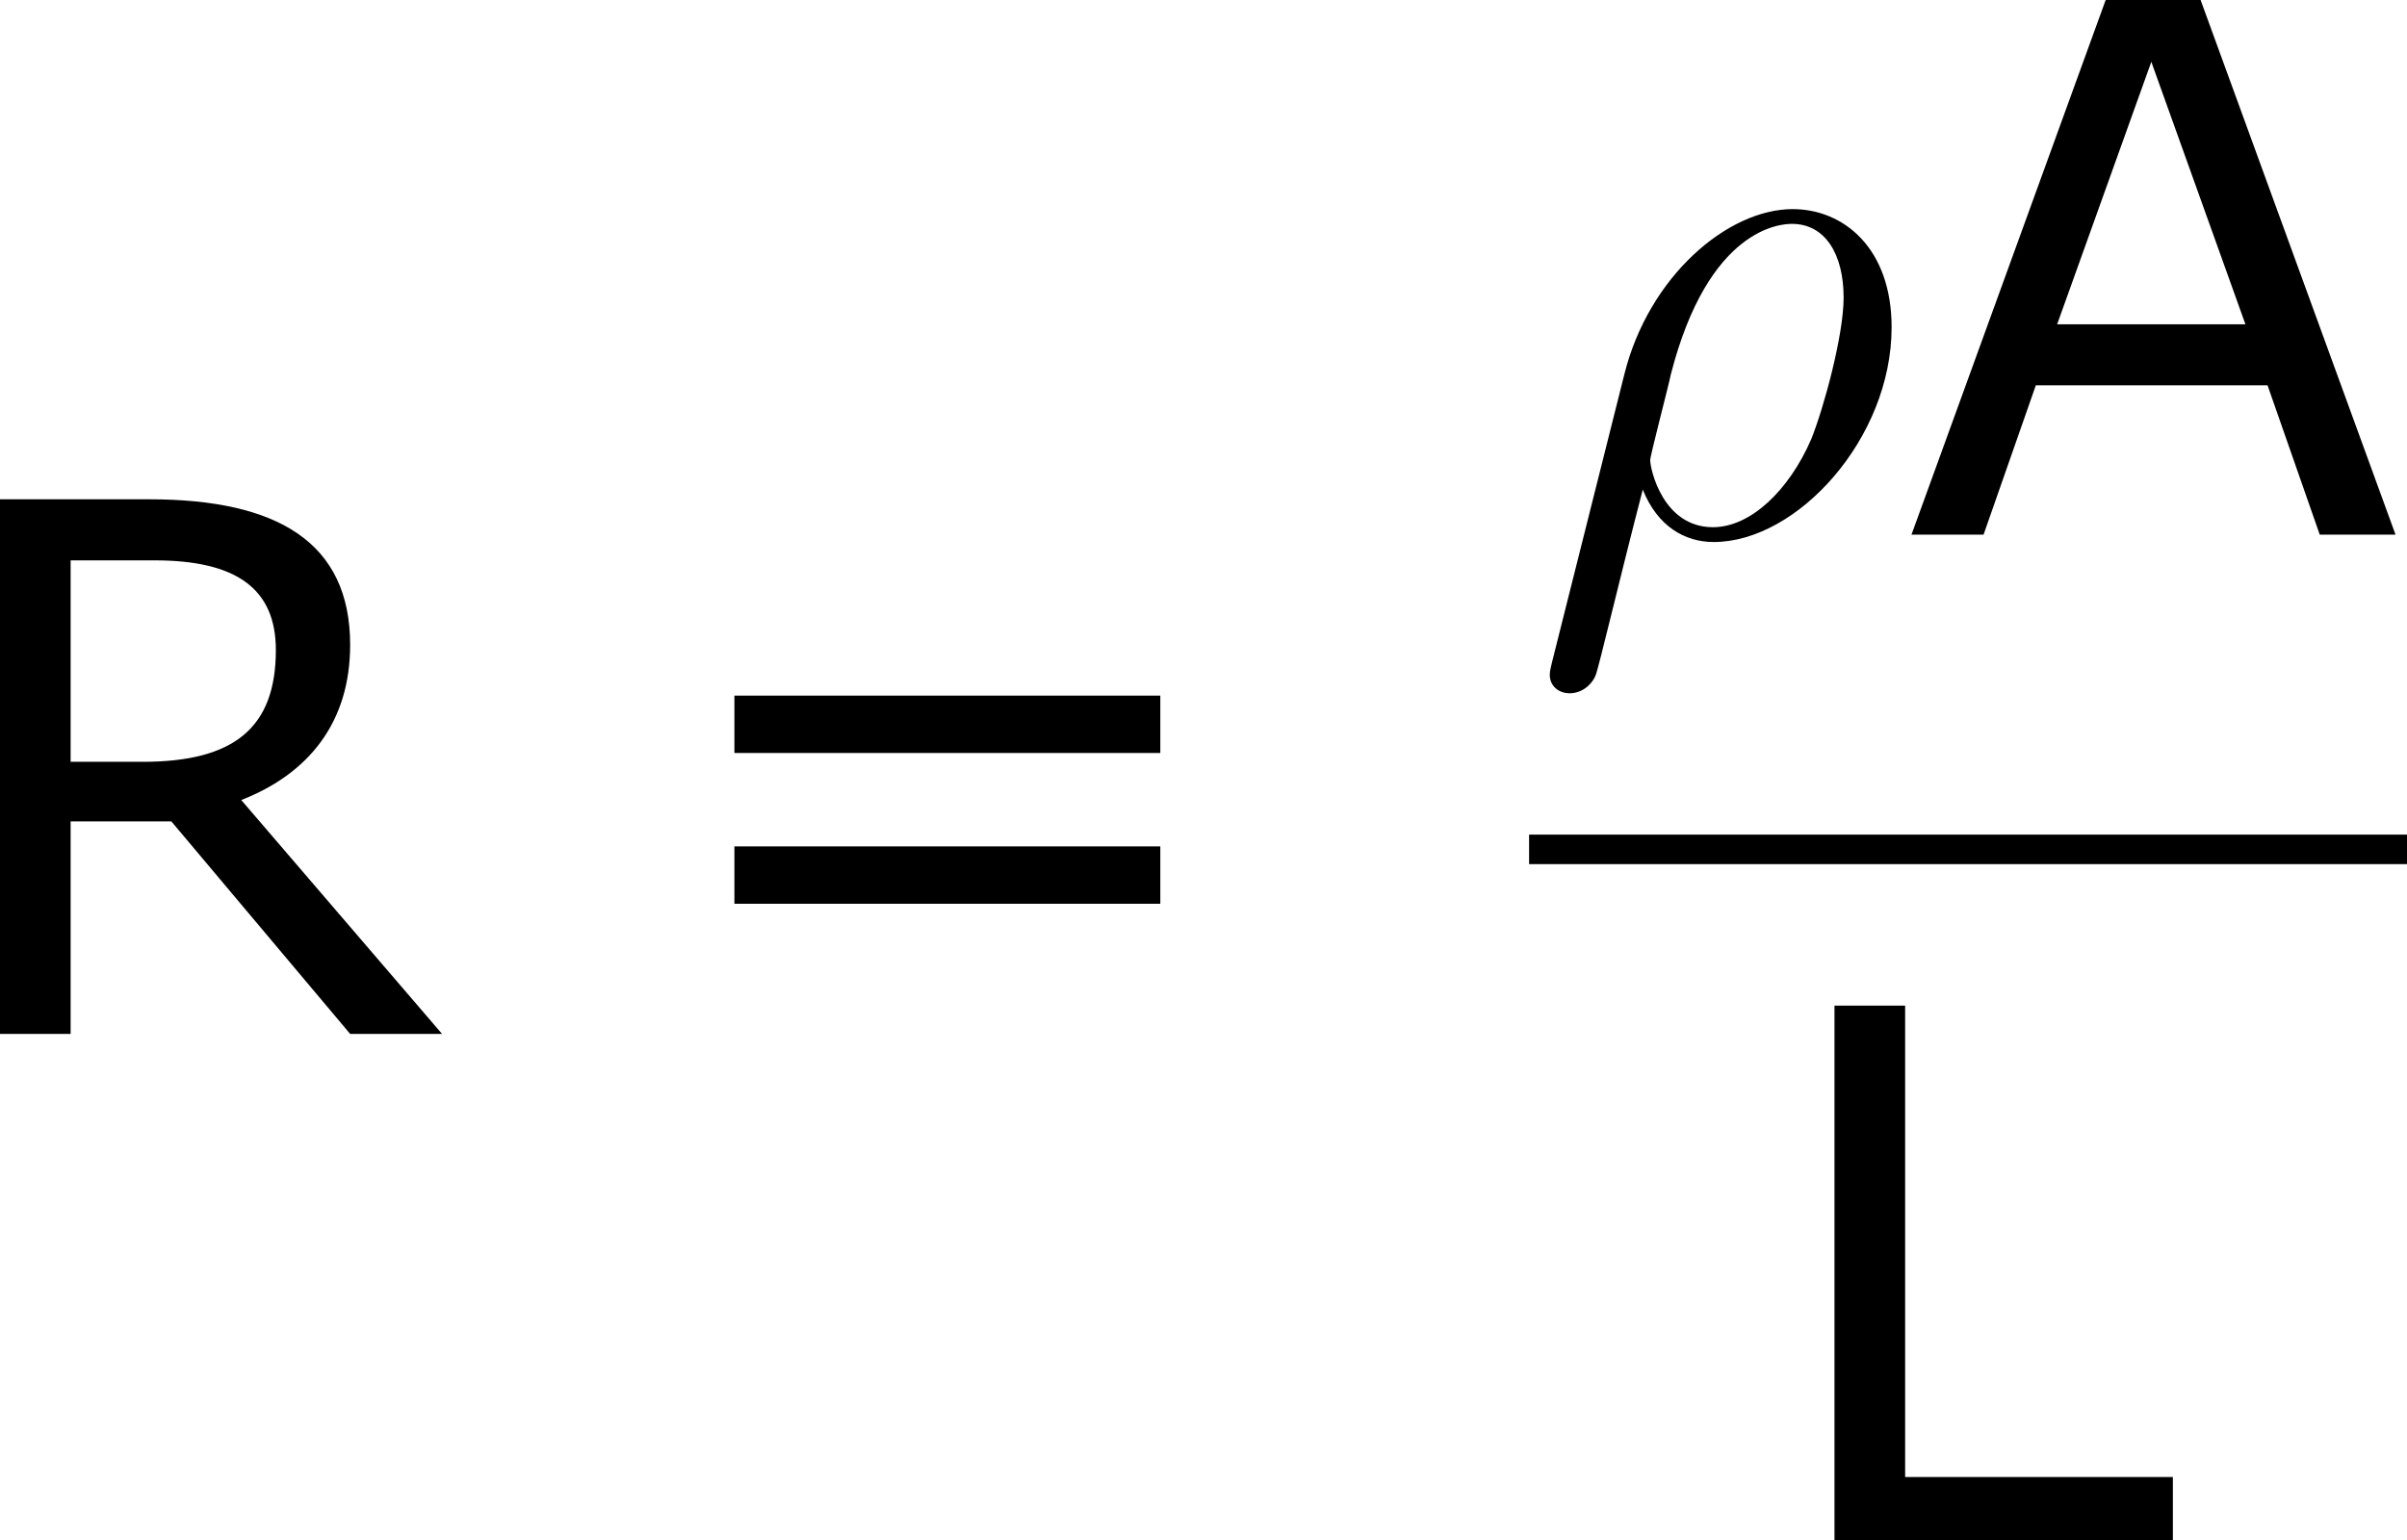 <?xml version='1.0' encoding='UTF-8'?>
<!-- Generated by CodeCogs with dvisvgm 3.2.2 -->
<svg version='1.1' xmlns='http://www.w3.org/2000/svg' xmlns:xlink='http://www.w3.org/1999/xlink' width='44.04pt' height='28.191pt' viewBox='-.244 -.228 44.04 28.191'>
<defs>
<path id='g0-26' d='M.371 2.068C.359 2.128 .335 2.2 .335 2.271C.335 2.451 .478 2.57 .658 2.57S1.004 2.451 1.076 2.283C1.124 2.176 1.459 .741 1.841-.729C2.08-.132 2.523 .12 2.989 .12C4.34 .12 5.87-1.554 5.87-3.359C5.87-4.639 5.093-5.272 4.268-5.272C3.216-5.272 1.937-4.184 1.542-2.594L.371 2.068ZM2.977-.12C2.164-.12 1.961-1.064 1.961-1.207C1.961-1.279 2.26-2.415 2.295-2.594C2.905-4.973 4.077-5.033 4.256-5.033C4.794-5.033 5.093-4.543 5.093-3.838C5.093-3.228 4.77-2.044 4.567-1.542C4.208-.717 3.587-.12 2.977-.12Z'/>
<path id='g2-61' d='M8.325-4.55V-5.479H1.429V-4.55H8.325ZM8.325-2.108V-3.037H1.429V-2.108H8.325Z'/>
<path id='g2-65' d='M7.992 0L4.836-8.659H3.299L.155 0H1.322L2.168-2.418H5.92L6.765 0H7.992ZM5.562-3.406H2.513L4.038-7.658L5.562-3.406Z'/>
<path id='g2-76' d='M6.646 0V-1.024H2.311V-8.659H1.167V0H6.646Z'/>
<path id='g2-82' d='M8.325 0L5.074-3.788C6.17-4.216 6.837-5.05 6.837-6.301C6.837-7.956 5.669-8.659 3.585-8.659H1.167V0H2.311V-3.442H3.942L6.837 0H8.325ZM5.634-6.217C5.634-4.955 4.955-4.407 3.478-4.407H2.311V-7.67H3.668C5.002-7.67 5.634-7.206 5.634-6.217Z'/>
</defs>
<g id='page1' transform='matrix(1.13 0 0 1.13 -65.31 -61.091)'>
<use x='56.413' y='70.607' xlink:href='#g2-82'/>
<use x='68.043' y='70.607' xlink:href='#g2-61'/>
<use x='82.339' y='62.52' xlink:href='#g0-26'/>
<use x='88.376' y='62.52' xlink:href='#g2-65'/>
<rect x='82.339' y='67.379' height='.478' width='14.215'/>
<use x='86.117' y='78.808' xlink:href='#g2-76'/>
</g>
</svg>